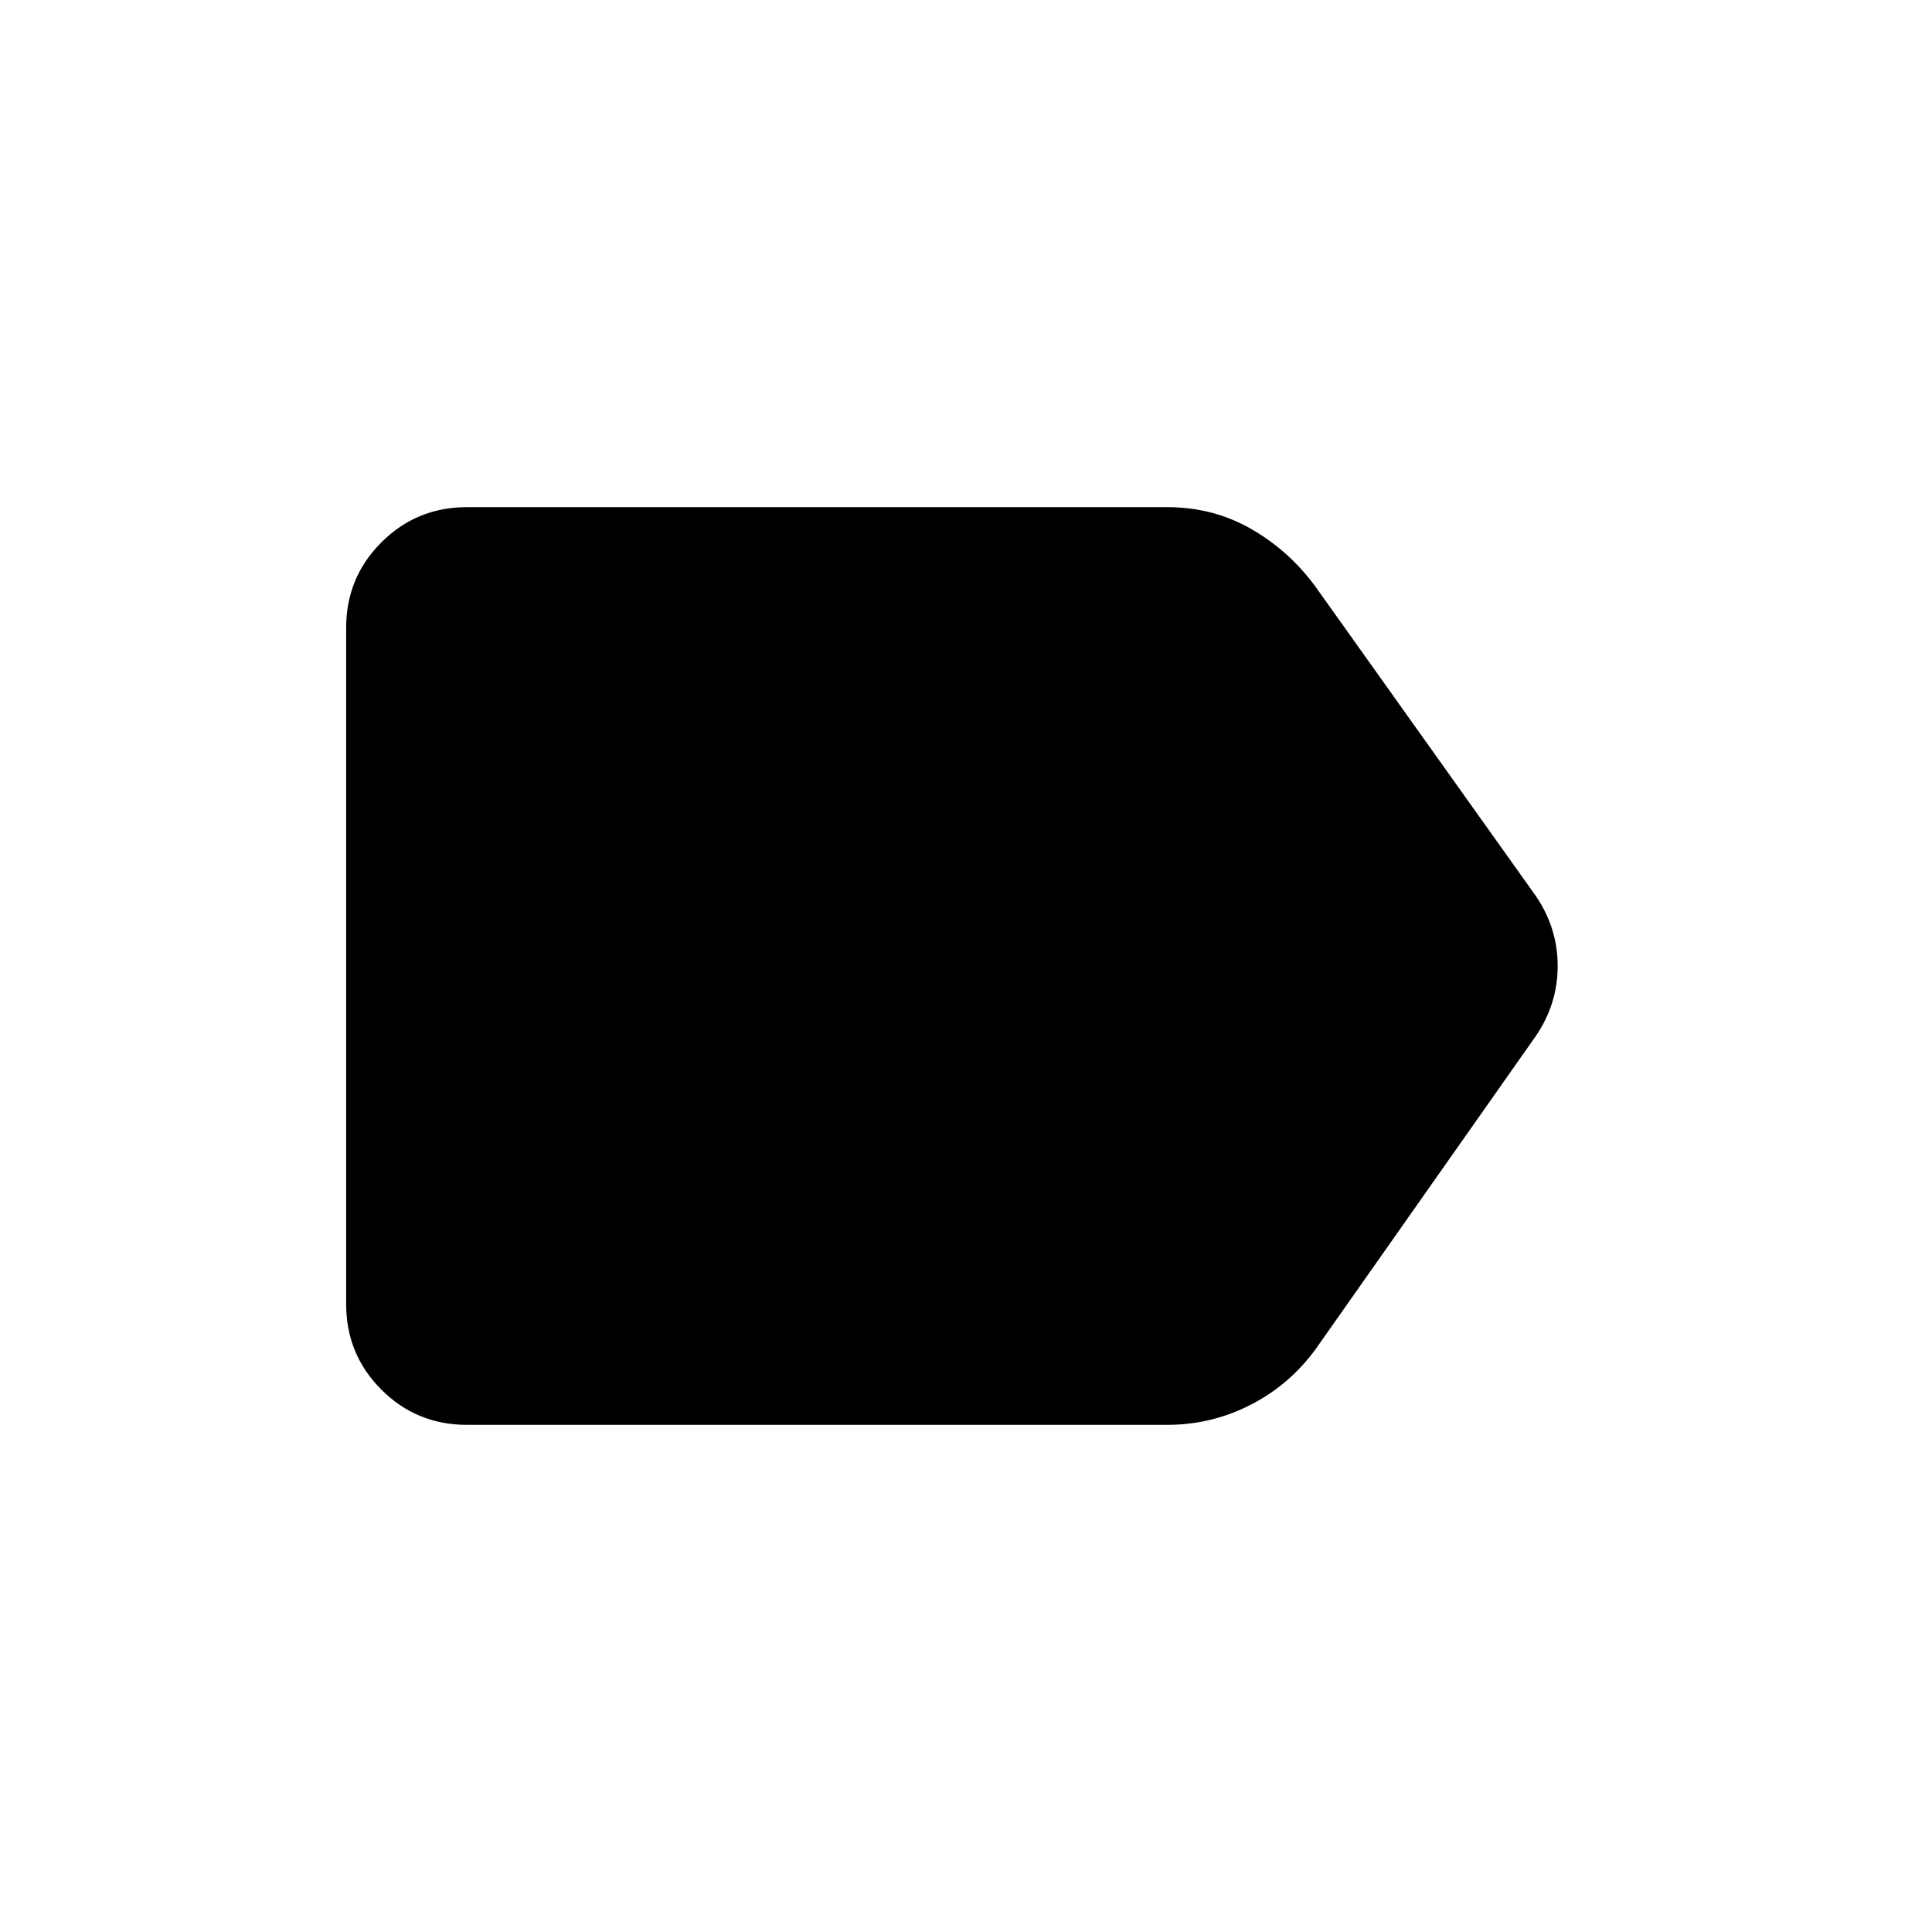 <svg xmlns="http://www.w3.org/2000/svg" height="24" viewBox="0 -960 960 960" width="24"><path d="M763-445 654-290q-13 18-32.5 28T580-252H232q-25 0-42.5-17.5T172-312v-336q0-25 17.5-42.5T232-708h348q23 0 42 11t32 29l109 153q11 16 11 35t-11 35Z"/></svg>